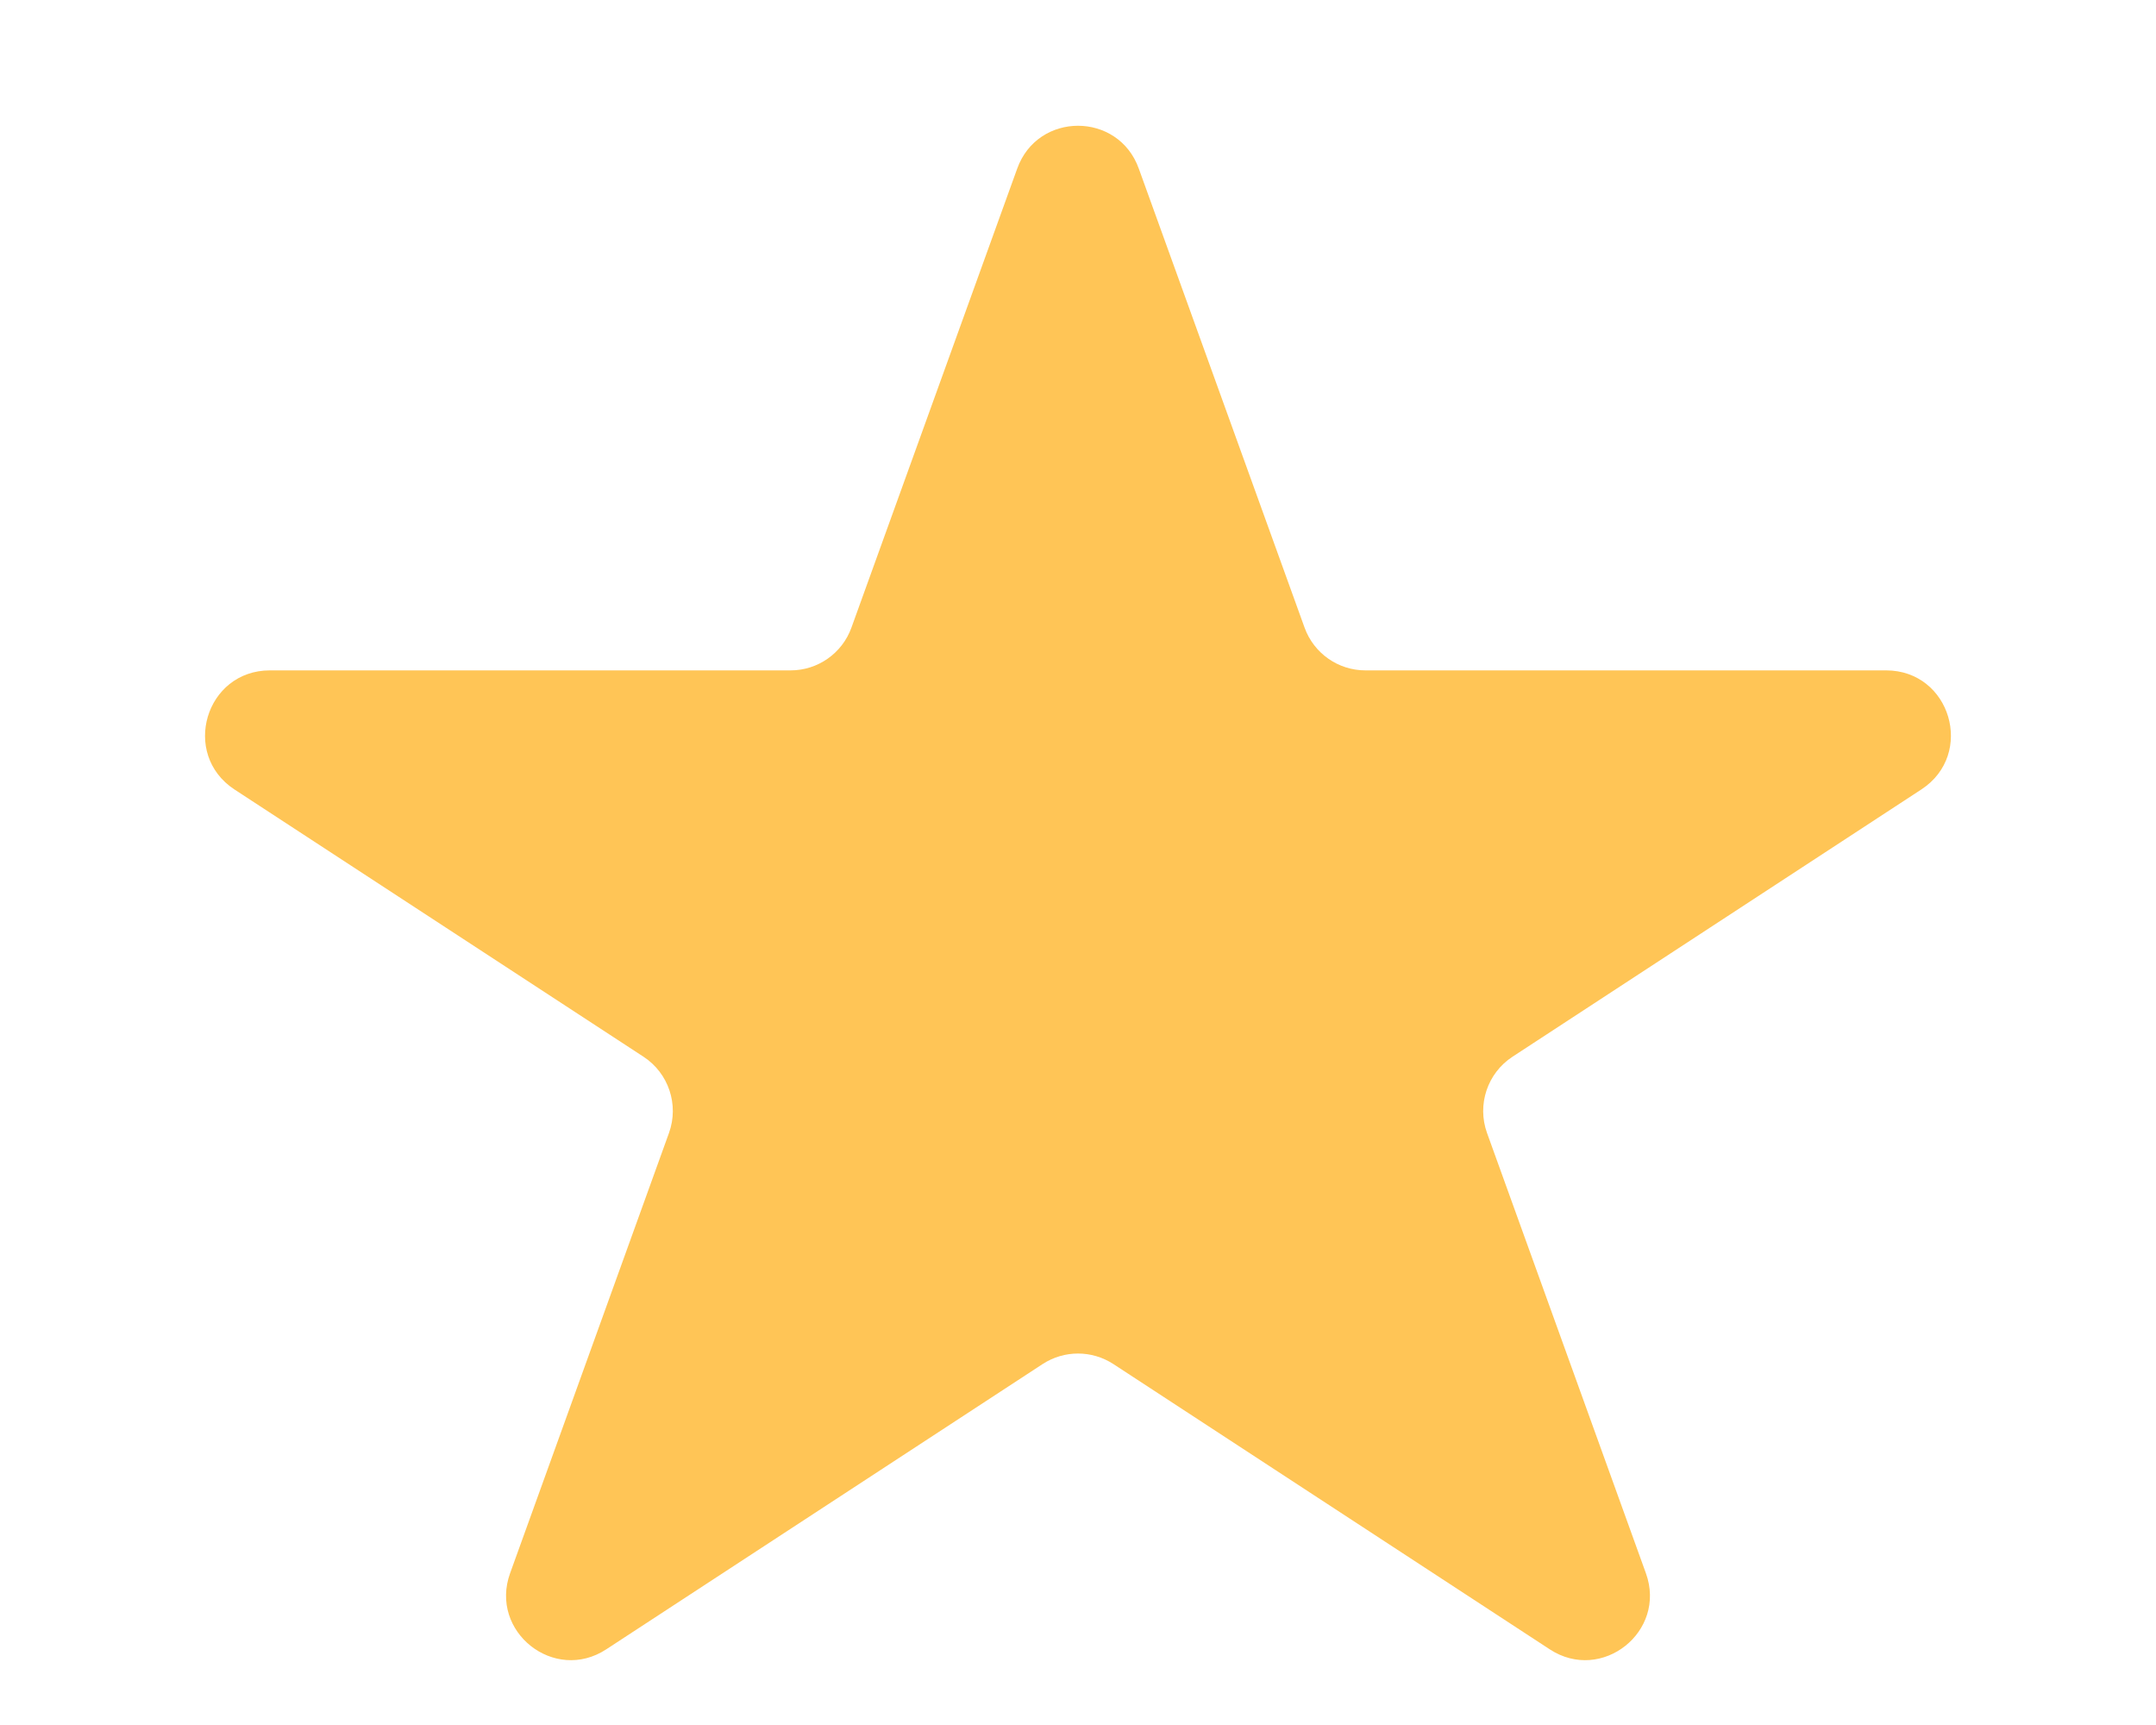 <svg width="10" height="8" viewBox="0 0 10 8" fill="none" xmlns="http://www.w3.org/2000/svg">
<path d="M4.718 0.782C4.813 0.517 5.187 0.517 5.282 0.782L6.051 2.911C6.094 3.03 6.207 3.109 6.333 3.109H8.748C9.047 3.109 9.162 3.497 8.912 3.661L7.015 4.901C6.899 4.977 6.85 5.123 6.897 5.254L7.634 7.296C7.732 7.567 7.429 7.807 7.188 7.649L5.164 6.326C5.064 6.261 4.936 6.261 4.836 6.326L2.812 7.649C2.571 7.807 2.268 7.567 2.366 7.296L3.103 5.254C3.15 5.123 3.101 4.977 2.985 4.901L1.087 3.661C0.838 3.497 0.953 3.109 1.252 3.109H3.667C3.793 3.109 3.906 3.03 3.949 2.911L4.718 0.782Z" fill="#FFC556"/>
</svg>
